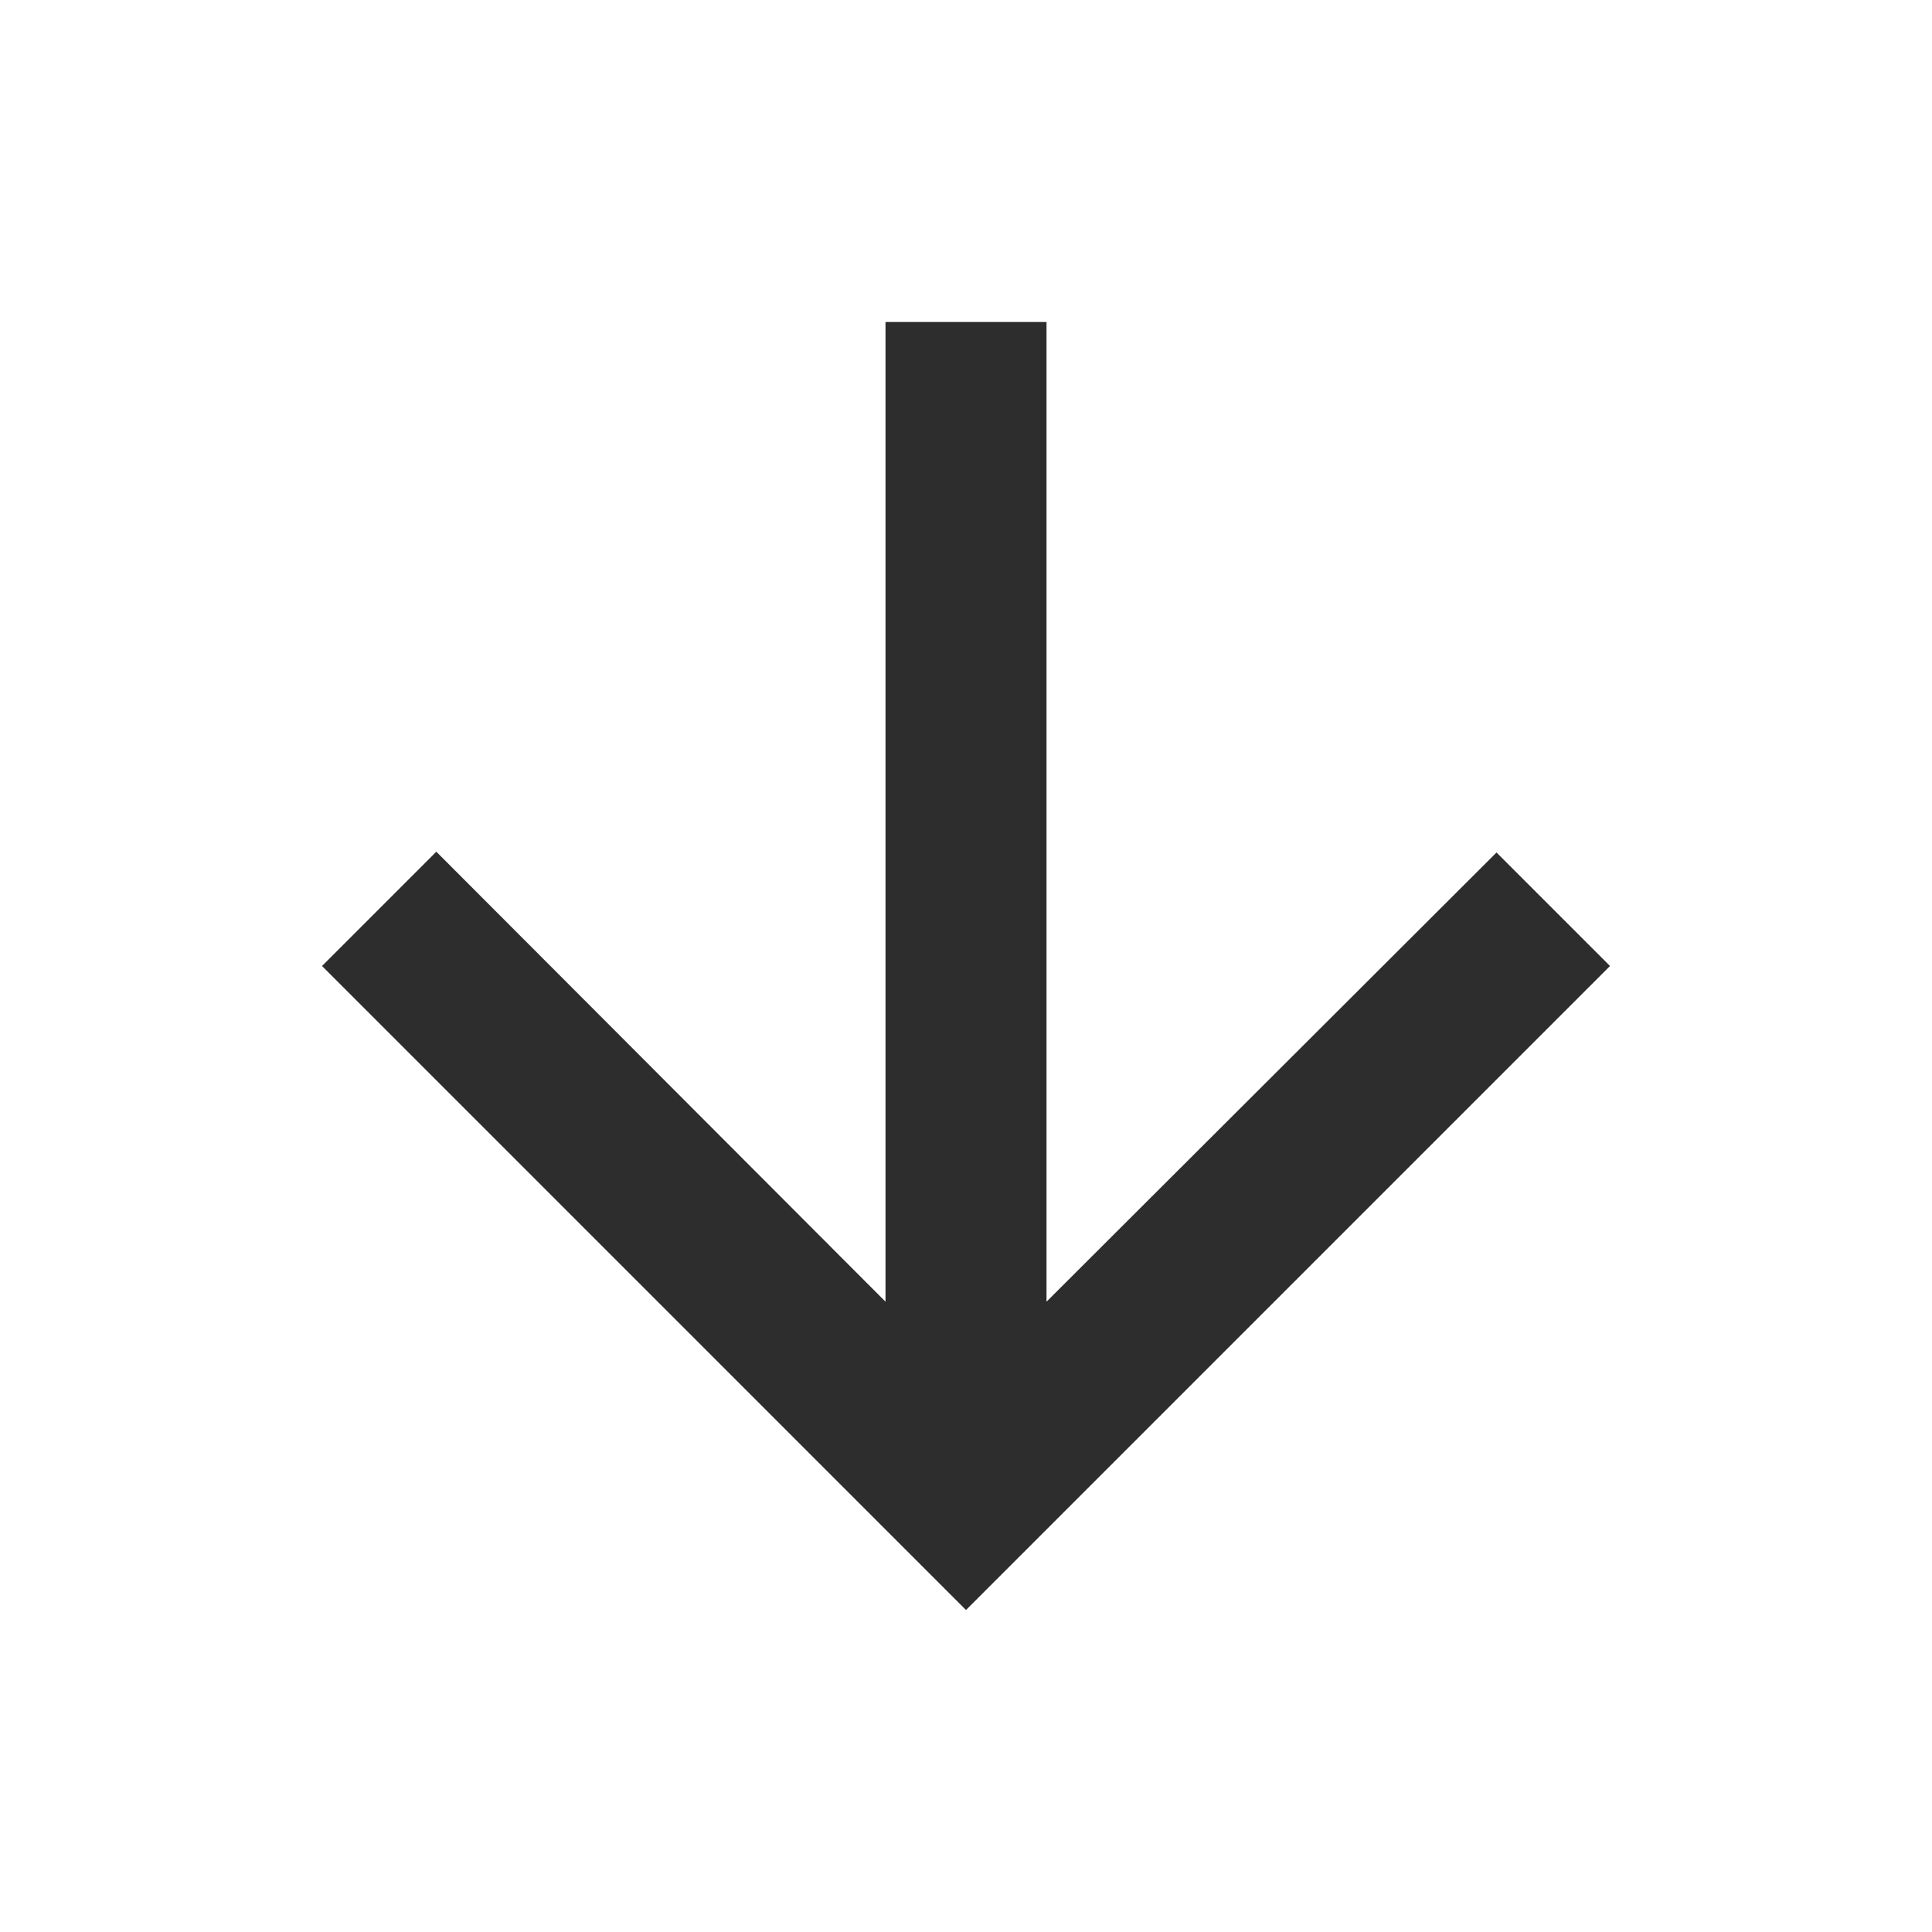 <svg width="60" height="60" viewBox="0 0 80 80" fill="none" xmlns="http://www.w3.org/2000/svg">
<g clip-path="url(#clip0_443_111)">
<path d="M66.667 40L61.967 35.3L43.334 53.9V13.333H36.667V53.9L18.067 35.267L13.334 40L40 66.667L66.667 40Z" fill="#2D2D2D"/>
</g>
<defs>
<clipPath id="clip0_443_111">
<rect width="80" height="80" fill="white"/>
</clipPath>
</defs>
</svg>
